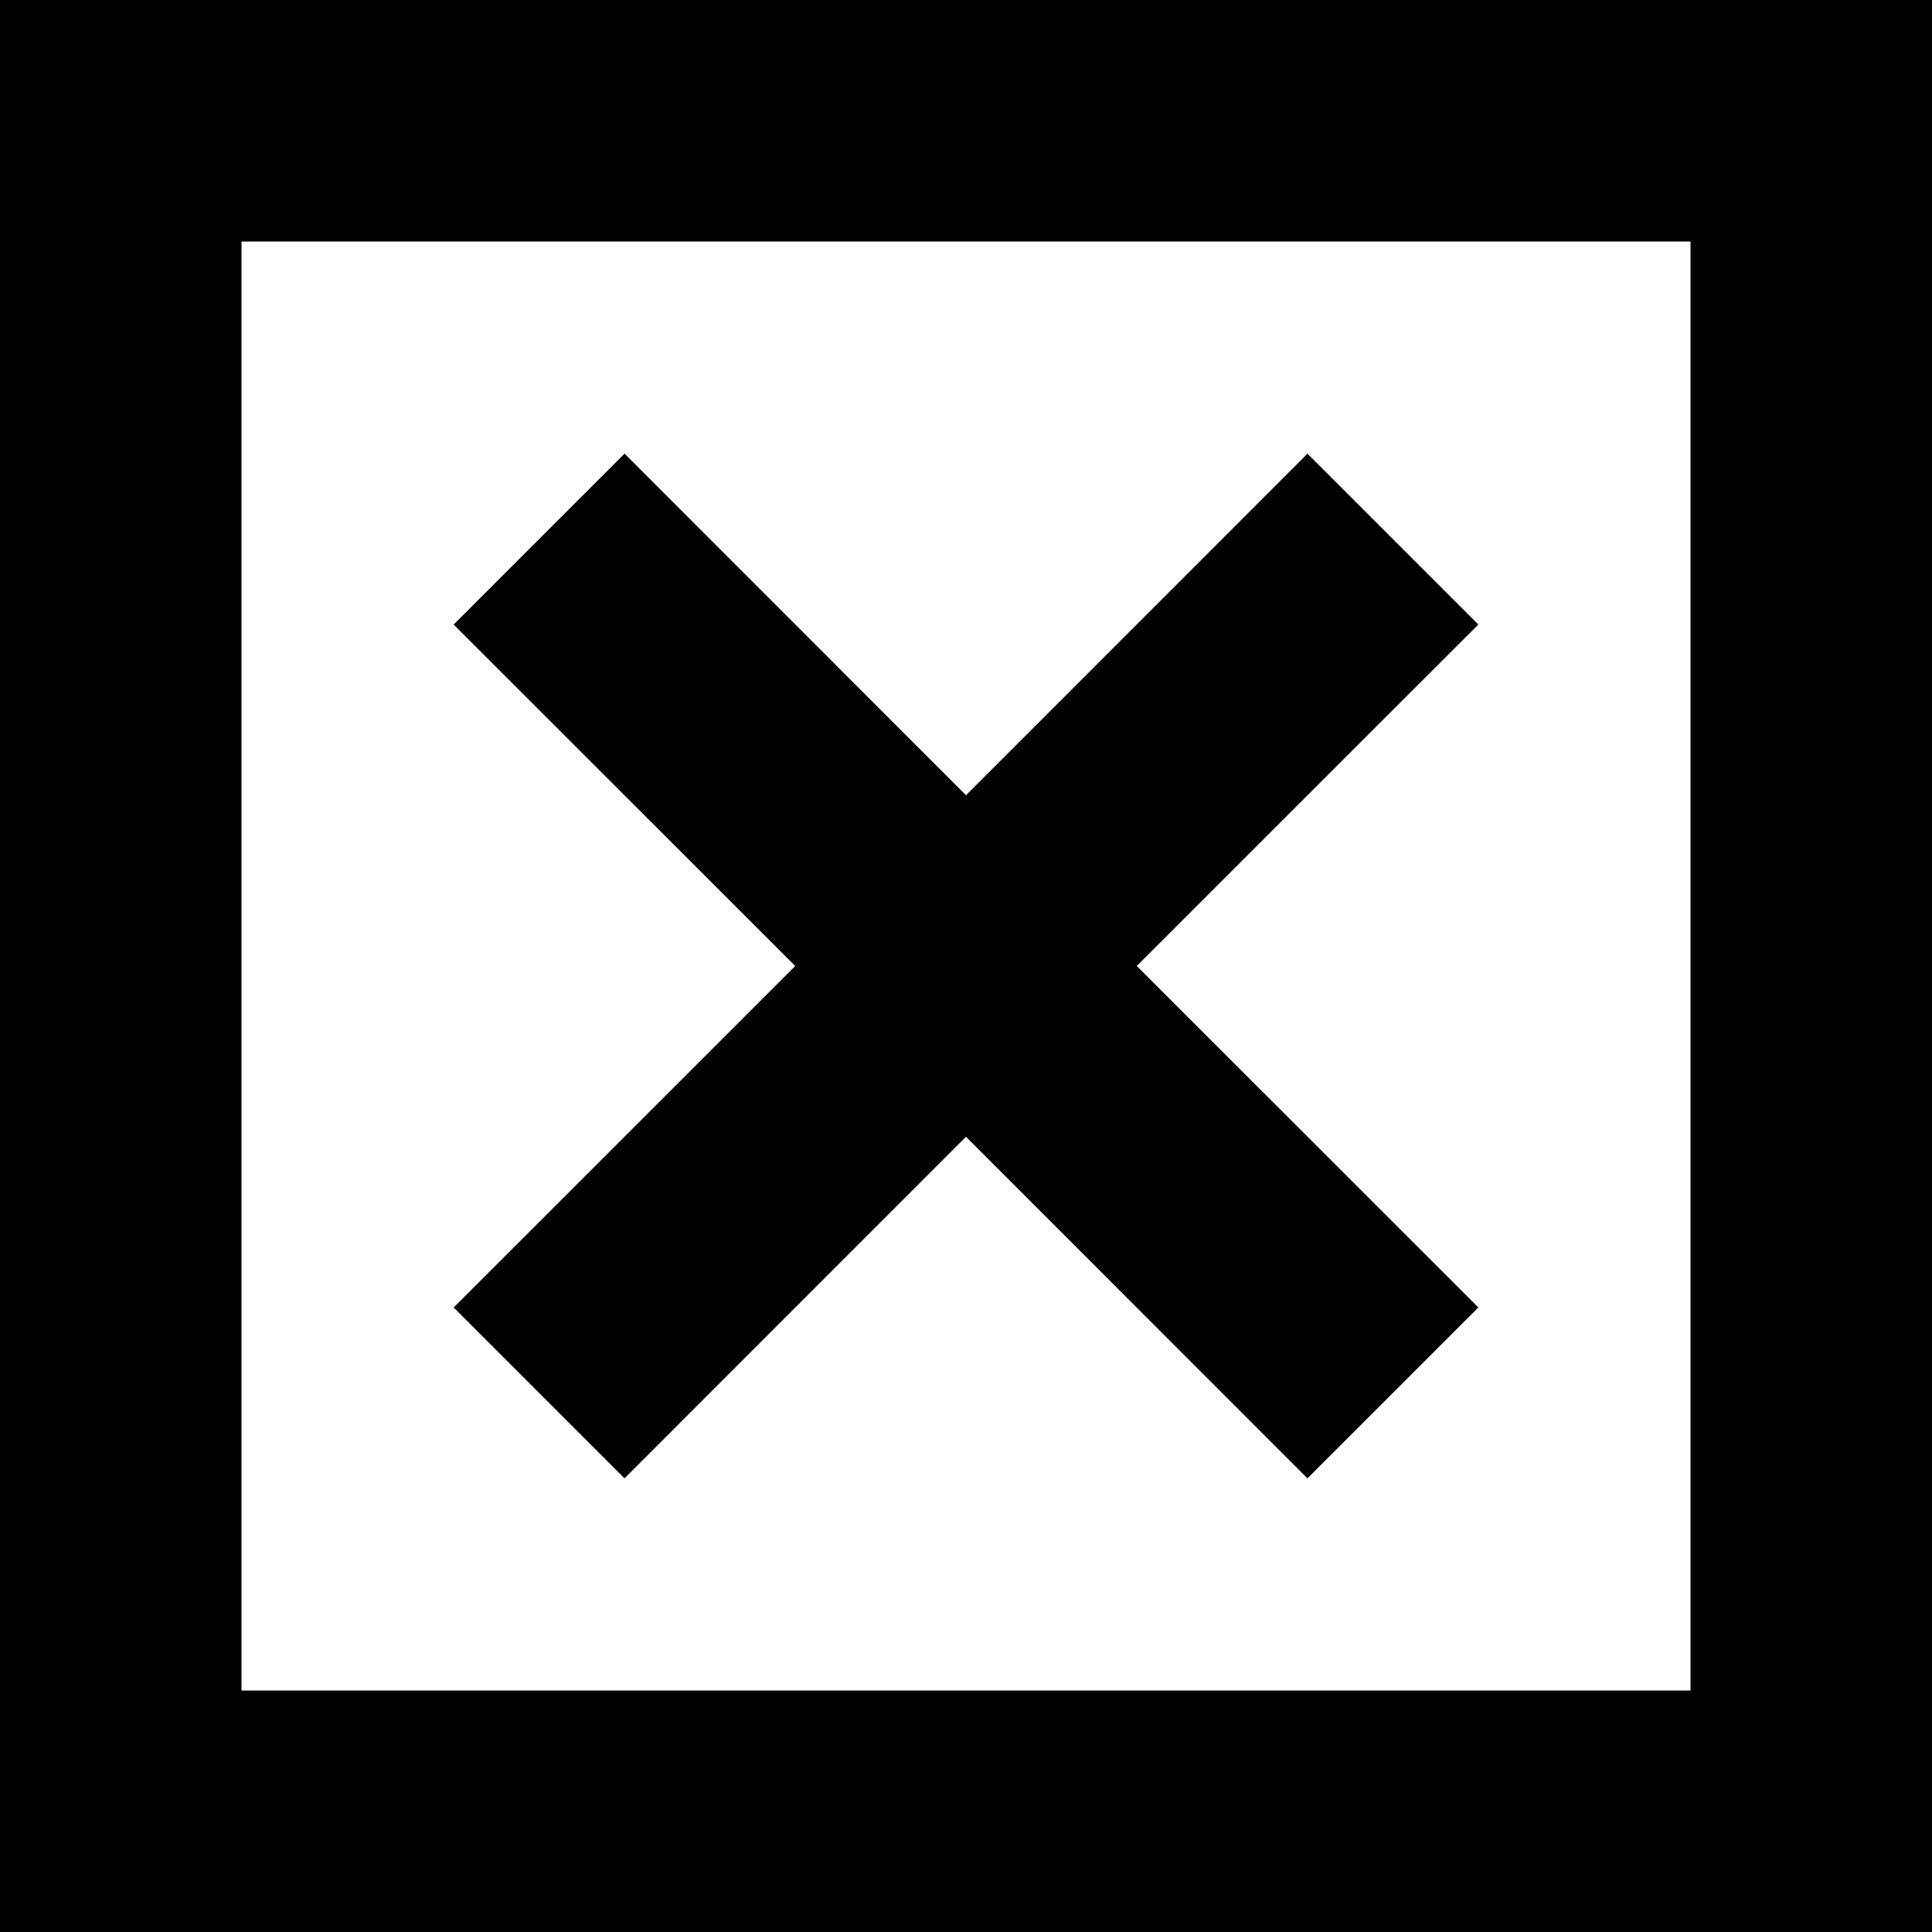 <?xml version="1.0" encoding="UTF-8"?>
<svg width="16px" height="16px" viewBox="0 0 16 16" version="1.1" xmlns="http://www.w3.org/2000/svg" xmlns:xlink="http://www.w3.org/1999/xlink">
    <title>icons/ic_close_square_1</title>
    <g id="icons/ic_close_square_1" stroke="none" stroke-width="1" fill="none" fill-rule="evenodd">
        <path d="M16,0 L16,16 L0,16 L0,0 L16,0 Z M14,2 L2,2 L2,14 L14,14 L14,2 Z M10.828,3.757 L12.243,5.172 L9.414,8 L12.243,10.828 L10.828,12.243 L8,9.414 L5.172,12.243 L3.757,10.828 L6.586,8 L3.757,5.172 L5.172,3.757 L8,6.586 L10.828,3.757 Z" id="ic_close_square_1" fill="#000000" fill-rule="nonzero"></path>
    </g>
</svg>